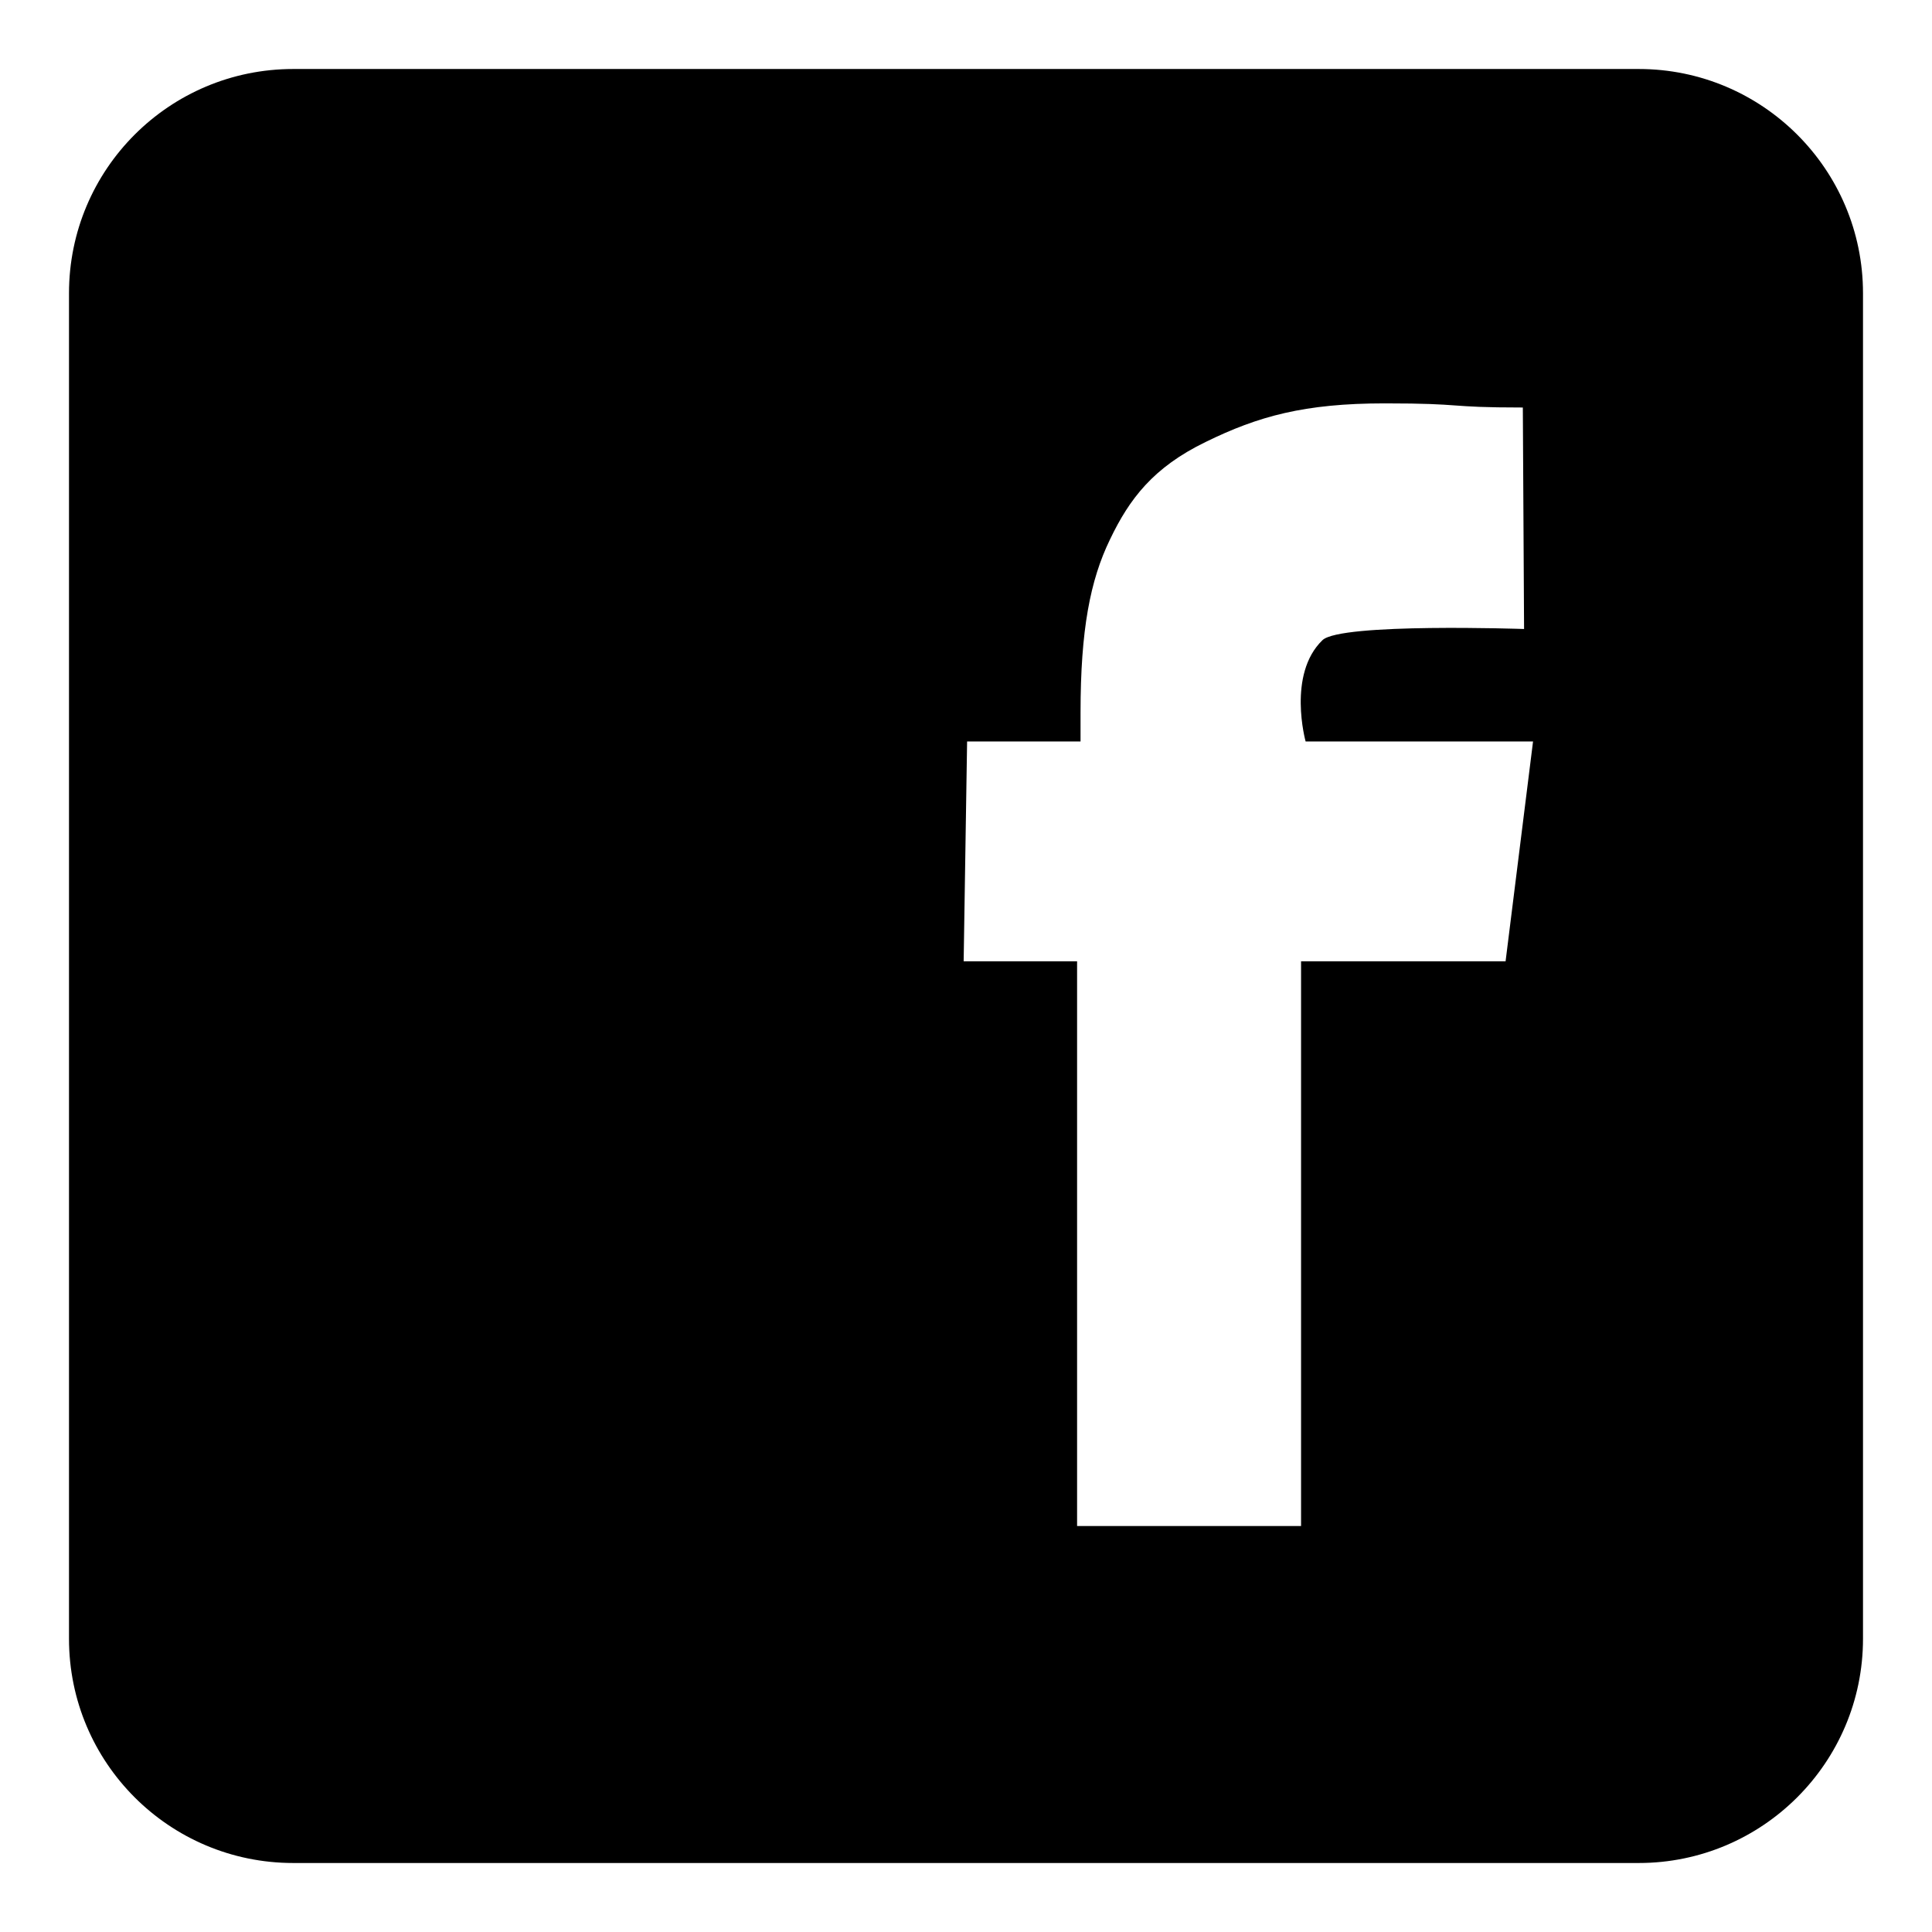 <?xml version="1.0" encoding="utf-8"?>
<!-- Generator: Adobe Illustrator 17.1.0, SVG Export Plug-In . SVG Version: 6.00 Build 0)  -->
<!DOCTYPE svg PUBLIC "-//W3C//DTD SVG 1.1//EN" "http://www.w3.org/Graphics/SVG/1.1/DTD/svg11.dtd">
<svg version="1.1" id="Слой_1" xmlns="http://www.w3.org/2000/svg" xmlns:xlink="http://www.w3.org/1999/xlink" x="0px" y="0px"
	 width="14px" height="14px" viewBox="0 0 14 14" enable-background="new 0 0 14 14" xml:space="preserve">
<path d="M10.91,6.966H9.428v4.092H7.805V6.966H6.983l0.025-1.593H7.83V5.164c0-0.6,0.07-0.959,0.213-1.254
	c0.141-0.295,0.314-0.523,0.693-0.707c0.381-0.187,0.717-0.28,1.298-0.28c0.597,0,0.429,0.03,1.001,0.03l0.009,1.605
	c0,0-1.33-0.046-1.461,0.081C9.326,4.887,9.461,5.373,9.461,5.373h1.648L10.91,6.966z M11.875,0.5h-9.75
	C1.227,0.5,0.5,1.227,0.5,2.125v9.75c0,0.898,0.727,1.625,1.625,1.625h9.75c0.896,0,1.625-0.728,1.625-1.625v-9.75
	C13.5,1.227,12.771,0.5,11.875,0.5"/>
</svg>

